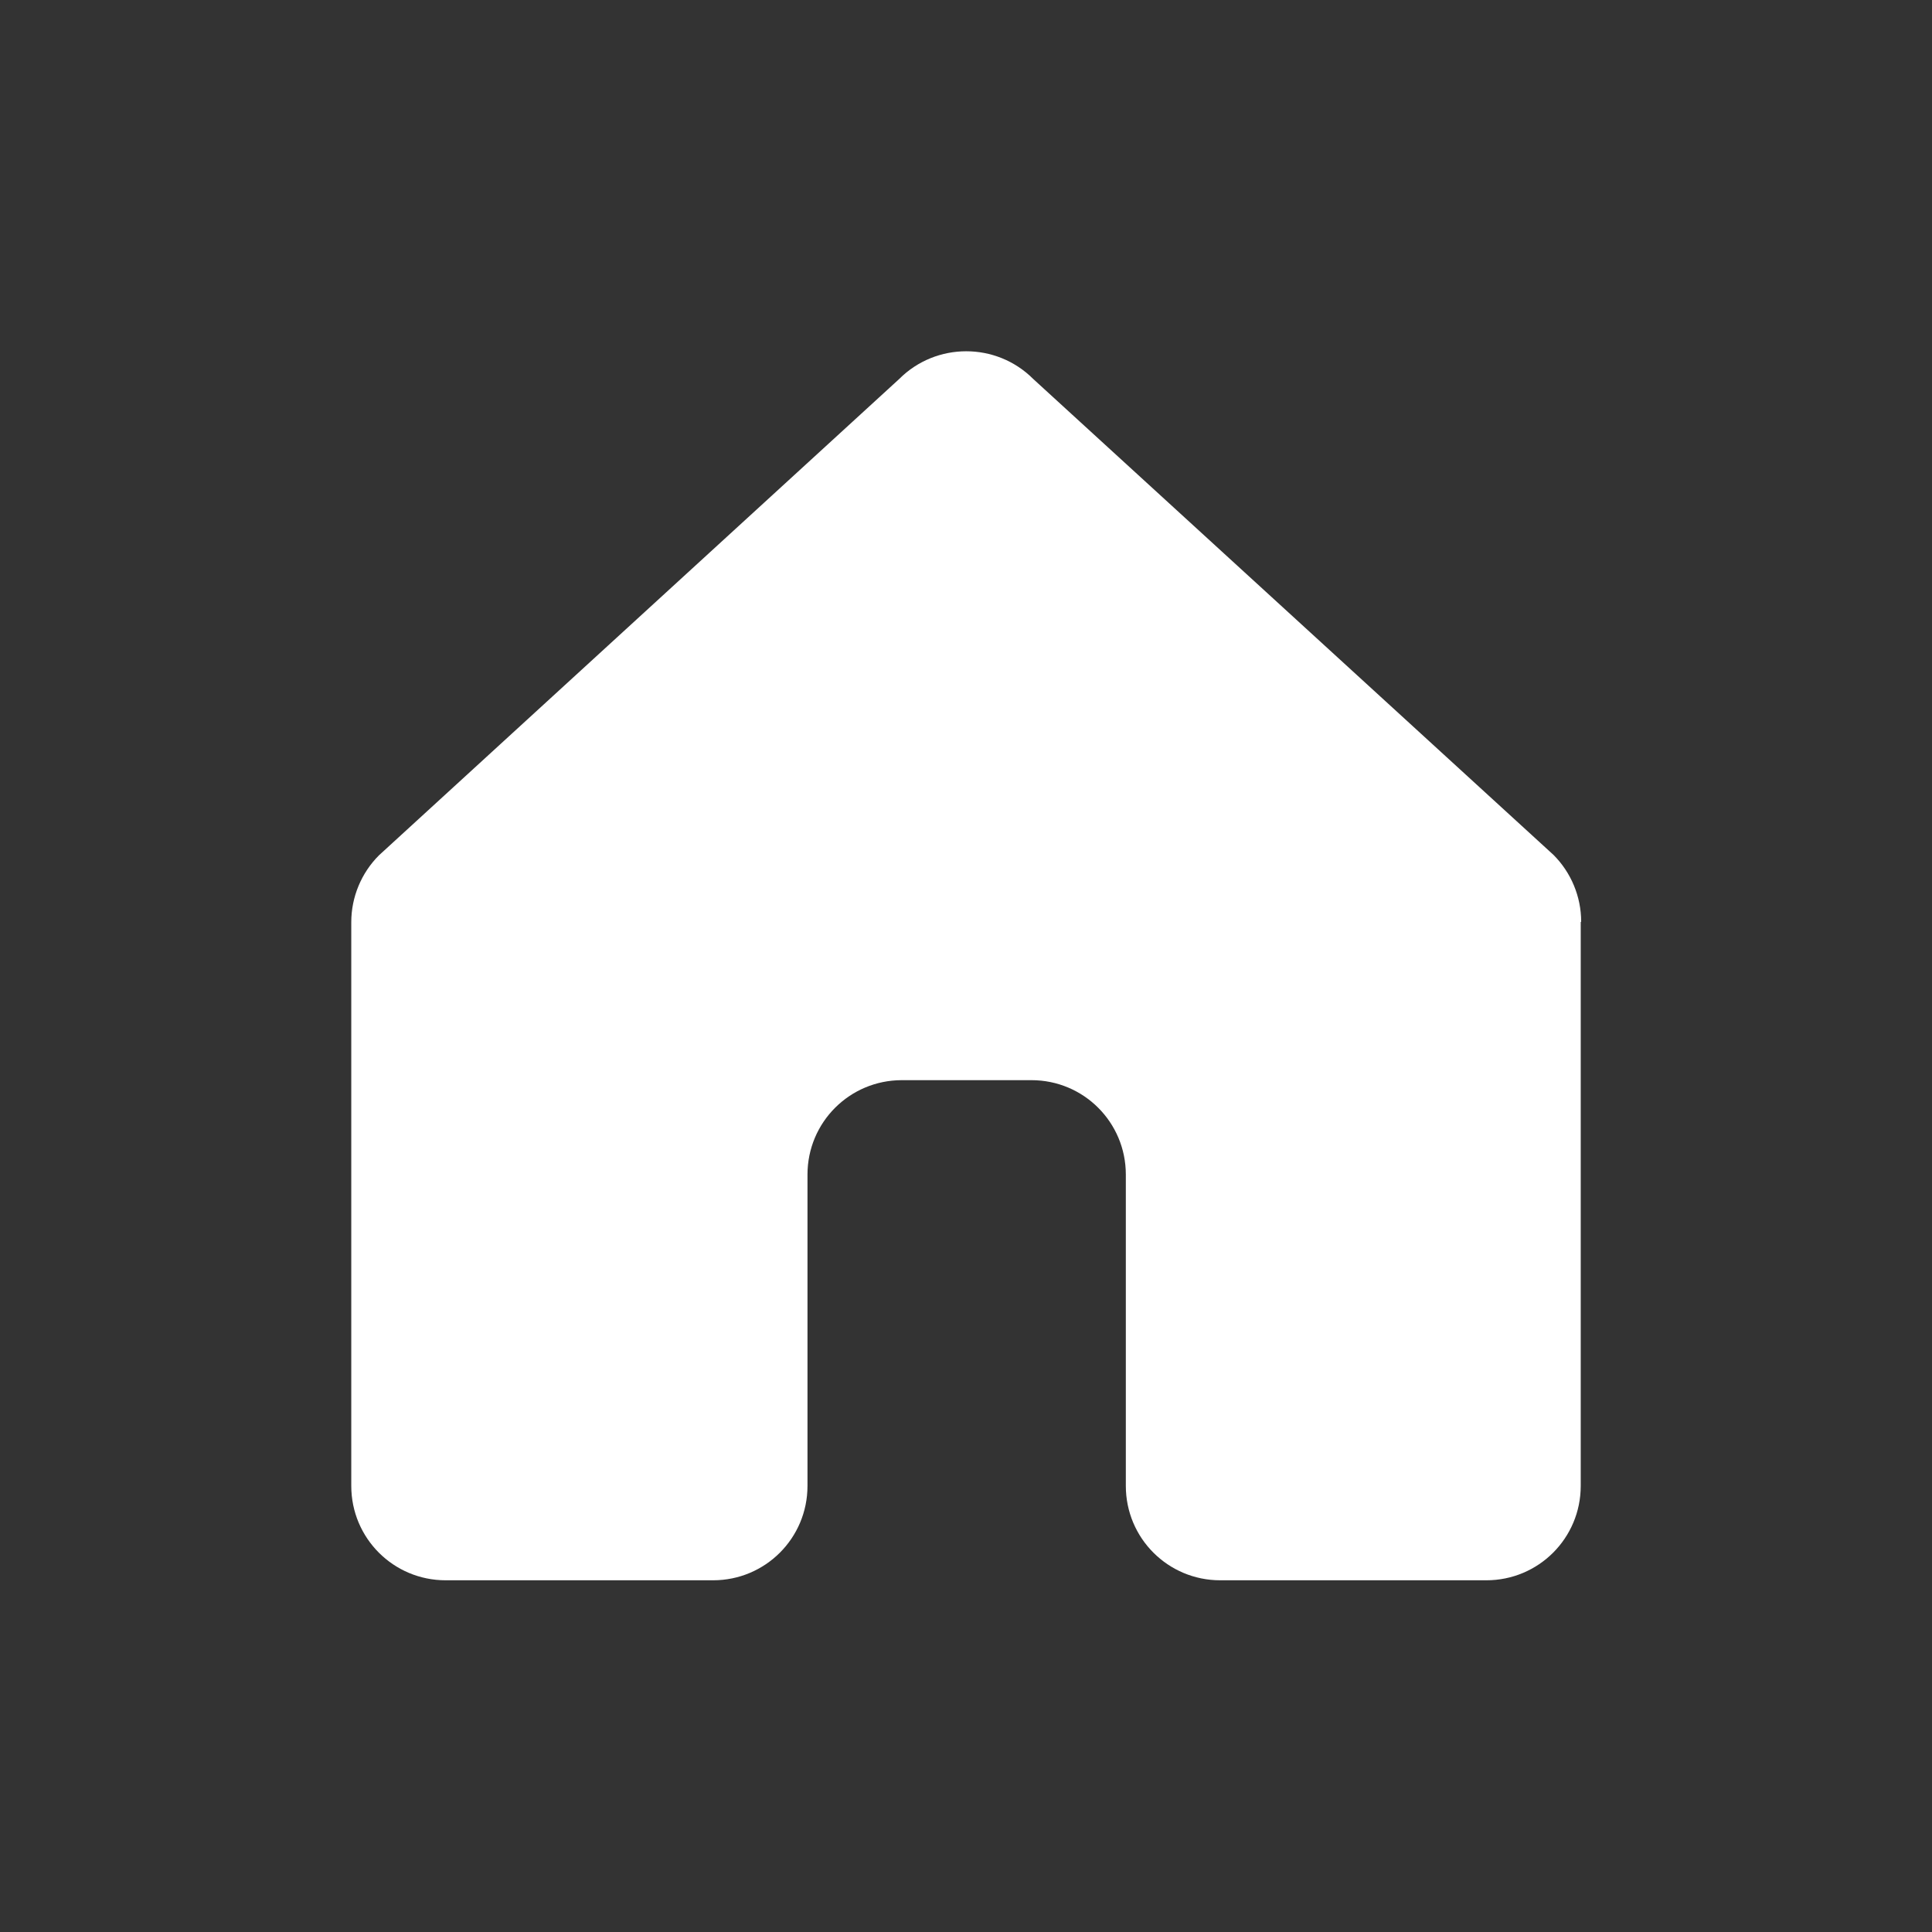 <svg width="44" height="44" viewBox="0 0 44 44" fill="none" xmlns="http://www.w3.org/2000/svg">
<rect x="0" y="0" width="44" height="44" fill="#333333" stroke="none"/>
<path d="M36 21V33.84C36 35.03 35.04 35.99 33.85 35.99H27.79C26.6 35.99 25.64 35.03 25.64 33.84V26.75C25.64 25.56 24.68 24.6 23.49 24.6H20.54C19.35 24.6 18.39 25.56 18.39 26.75V33.84C18.39 35.03 17.43 35.99 16.24 35.99H10.15C8.96 35.99 8 35.03 8 33.84V21C8 20.43 8.23 19.88 8.63 19.48L20.48 8.63C21.32 7.79 22.69 7.79 23.53 8.63L35.38 19.47C35.78 19.87 36.01 20.42 36.01 20.99L36 21Z" fill="white"/>
</svg>
